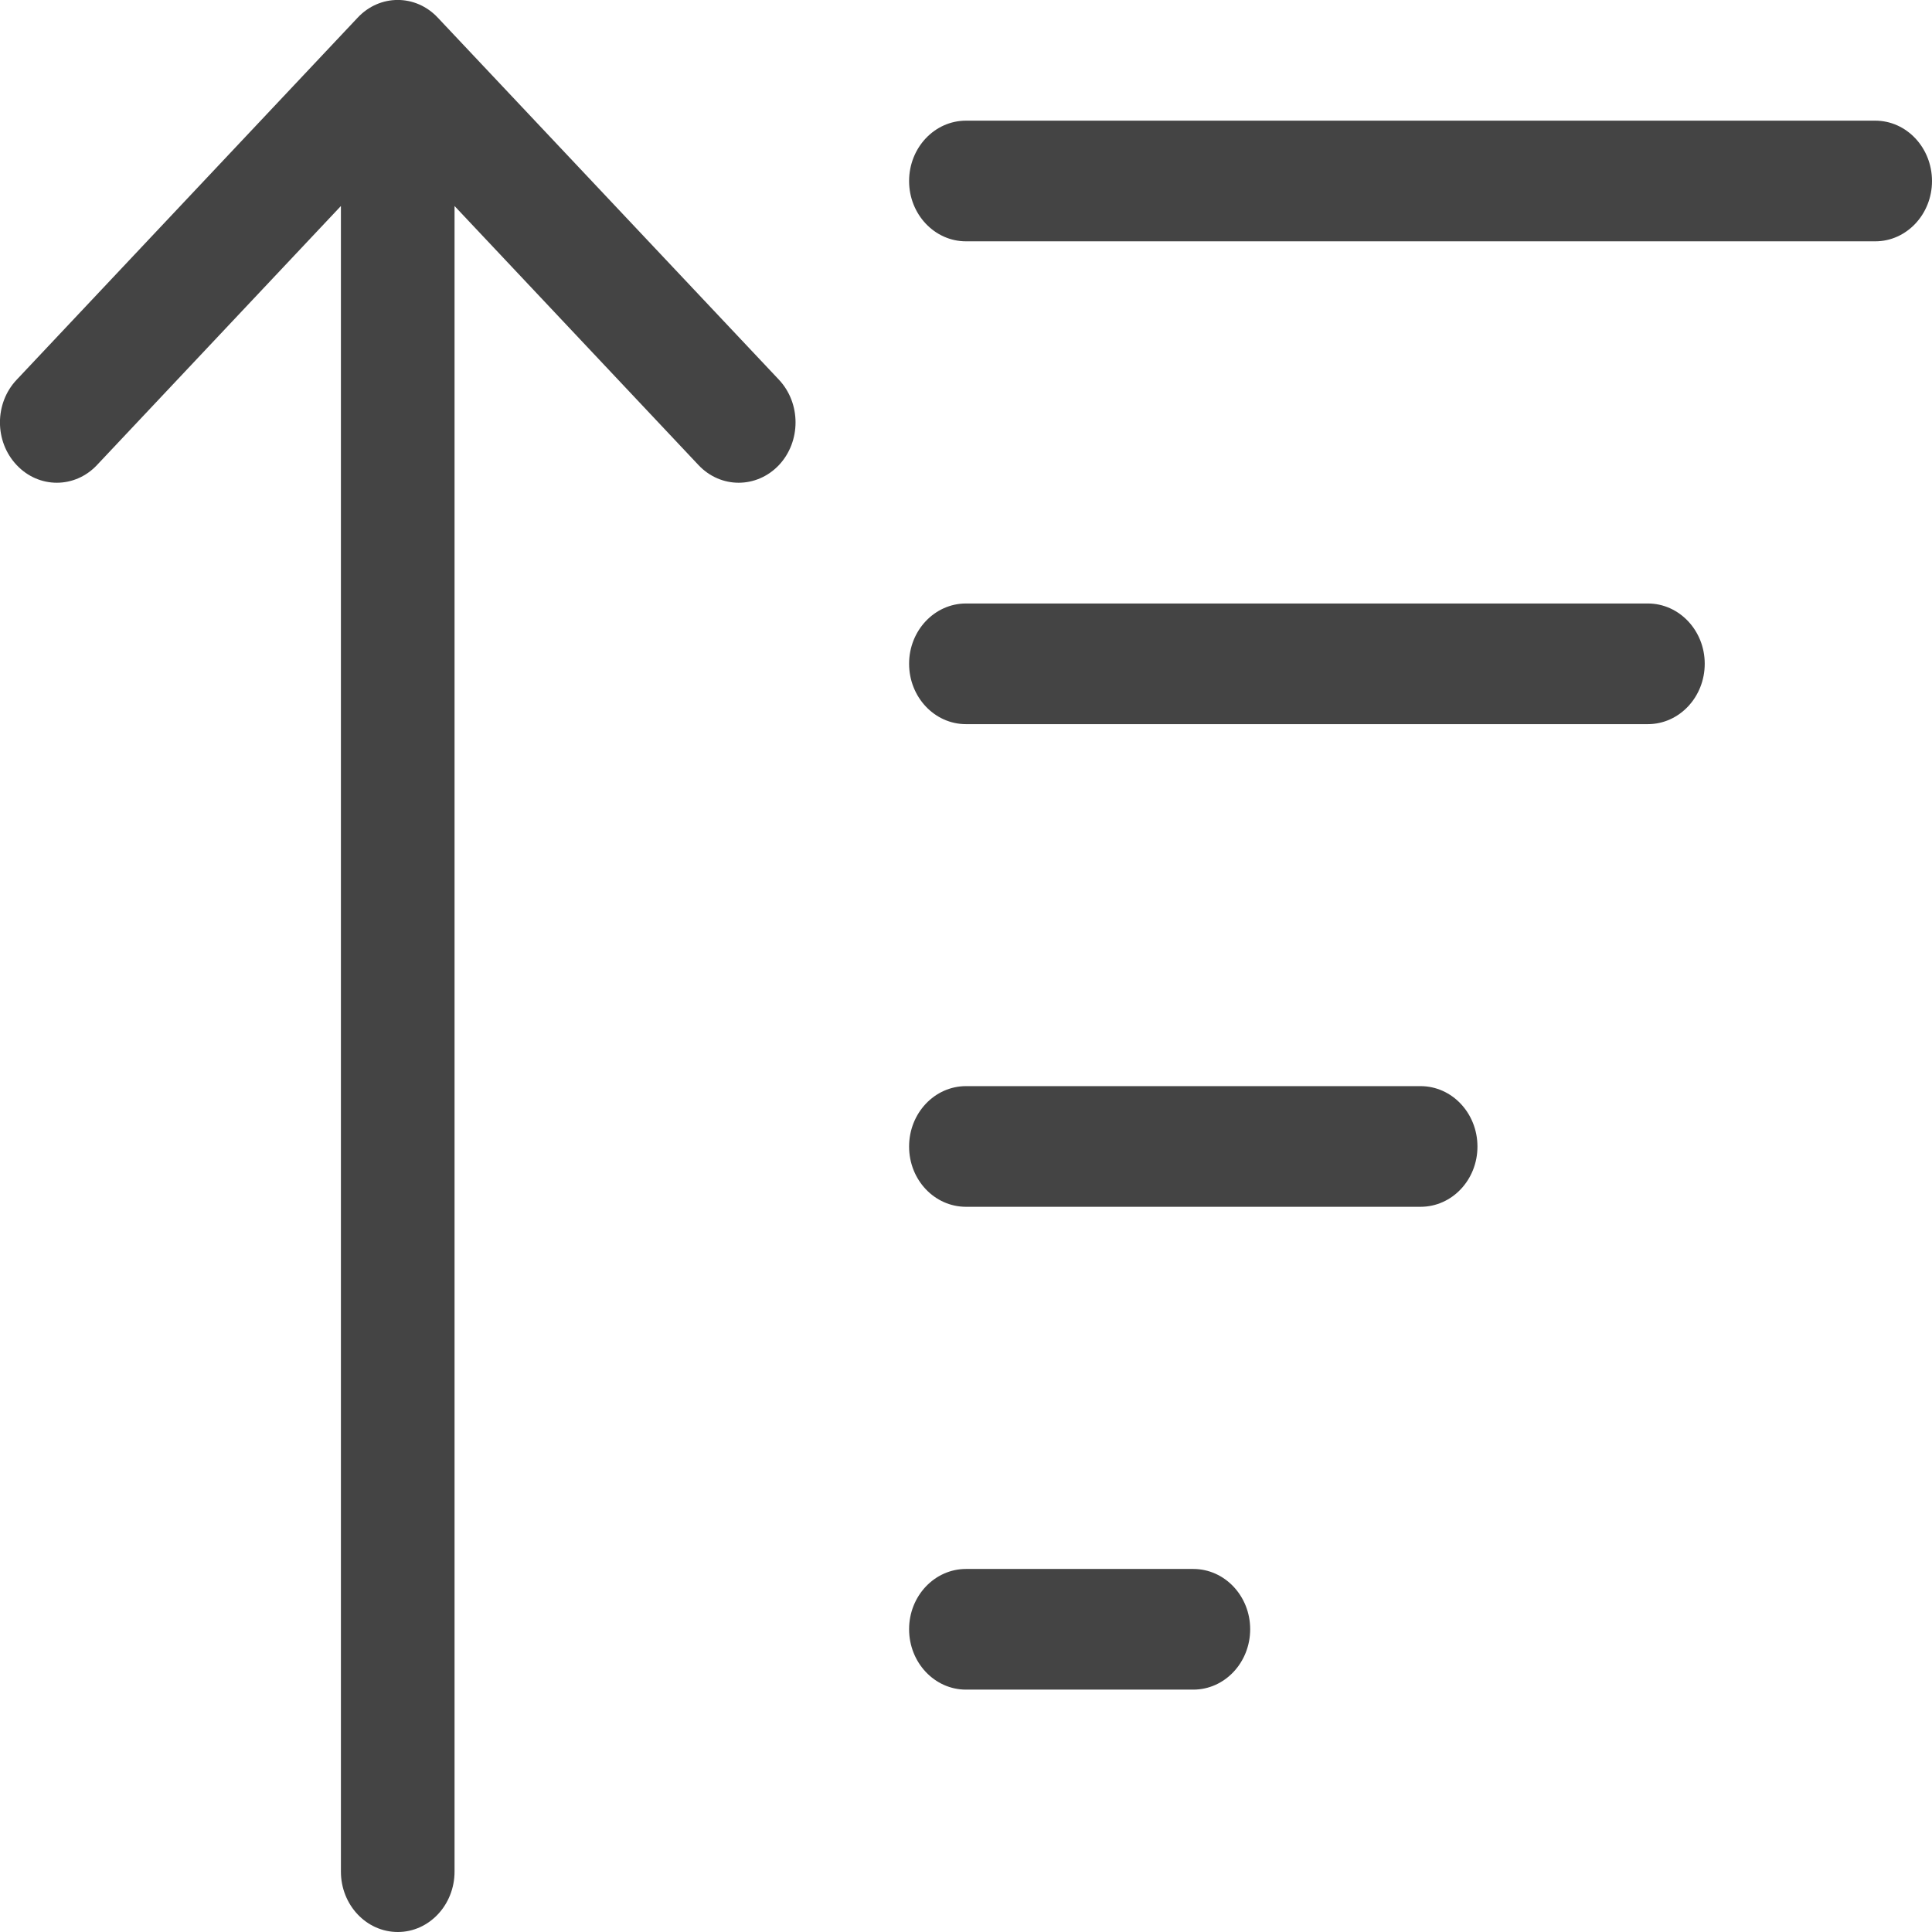 <svg width="11" height="11" viewBox="0 0 11 11" fill="none" xmlns="http://www.w3.org/2000/svg">
<path d="M2.588 1.173V10.656C2.588 10.846 2.443 11 2.265 11C2.086 11 1.941 10.846 1.941 10.656V1.173L0.552 2.648C0.426 2.782 0.221 2.782 0.095 2.648C-0.032 2.514 -0.032 2.296 0.095 2.162L2.036 0.101C2.162 -0.034 2.367 -0.034 2.493 0.101L4.435 2.162C4.561 2.296 4.561 2.514 4.435 2.648C4.308 2.782 4.103 2.782 3.977 2.648L2.588 1.173ZM5.5 1.374C5.321 1.374 5.176 1.22 5.176 1.031C5.176 0.841 5.321 0.687 5.5 0.687H10.677C10.855 0.687 11 0.841 11 1.031C11 1.22 10.855 1.374 10.677 1.374H5.5ZM5.5 4.123C5.321 4.123 5.176 3.969 5.176 3.779C5.176 3.59 5.321 3.436 5.5 3.436H9.382C9.561 3.436 9.706 3.59 9.706 3.779C9.706 3.969 9.561 4.123 9.382 4.123H5.5ZM5.5 6.871C5.321 6.871 5.176 6.718 5.176 6.528C5.176 6.338 5.321 6.184 5.5 6.184H8.088C8.267 6.184 8.412 6.338 8.412 6.528C8.412 6.718 8.267 6.871 8.088 6.871H5.5ZM5.5 9.62C5.321 9.62 5.176 9.466 5.176 9.276C5.176 9.087 5.321 8.933 5.5 8.933H6.794C6.973 8.933 7.118 9.087 7.118 9.276C7.118 9.466 6.973 9.62 6.794 9.62H5.5Z" fill="#444444"/>
</svg>
